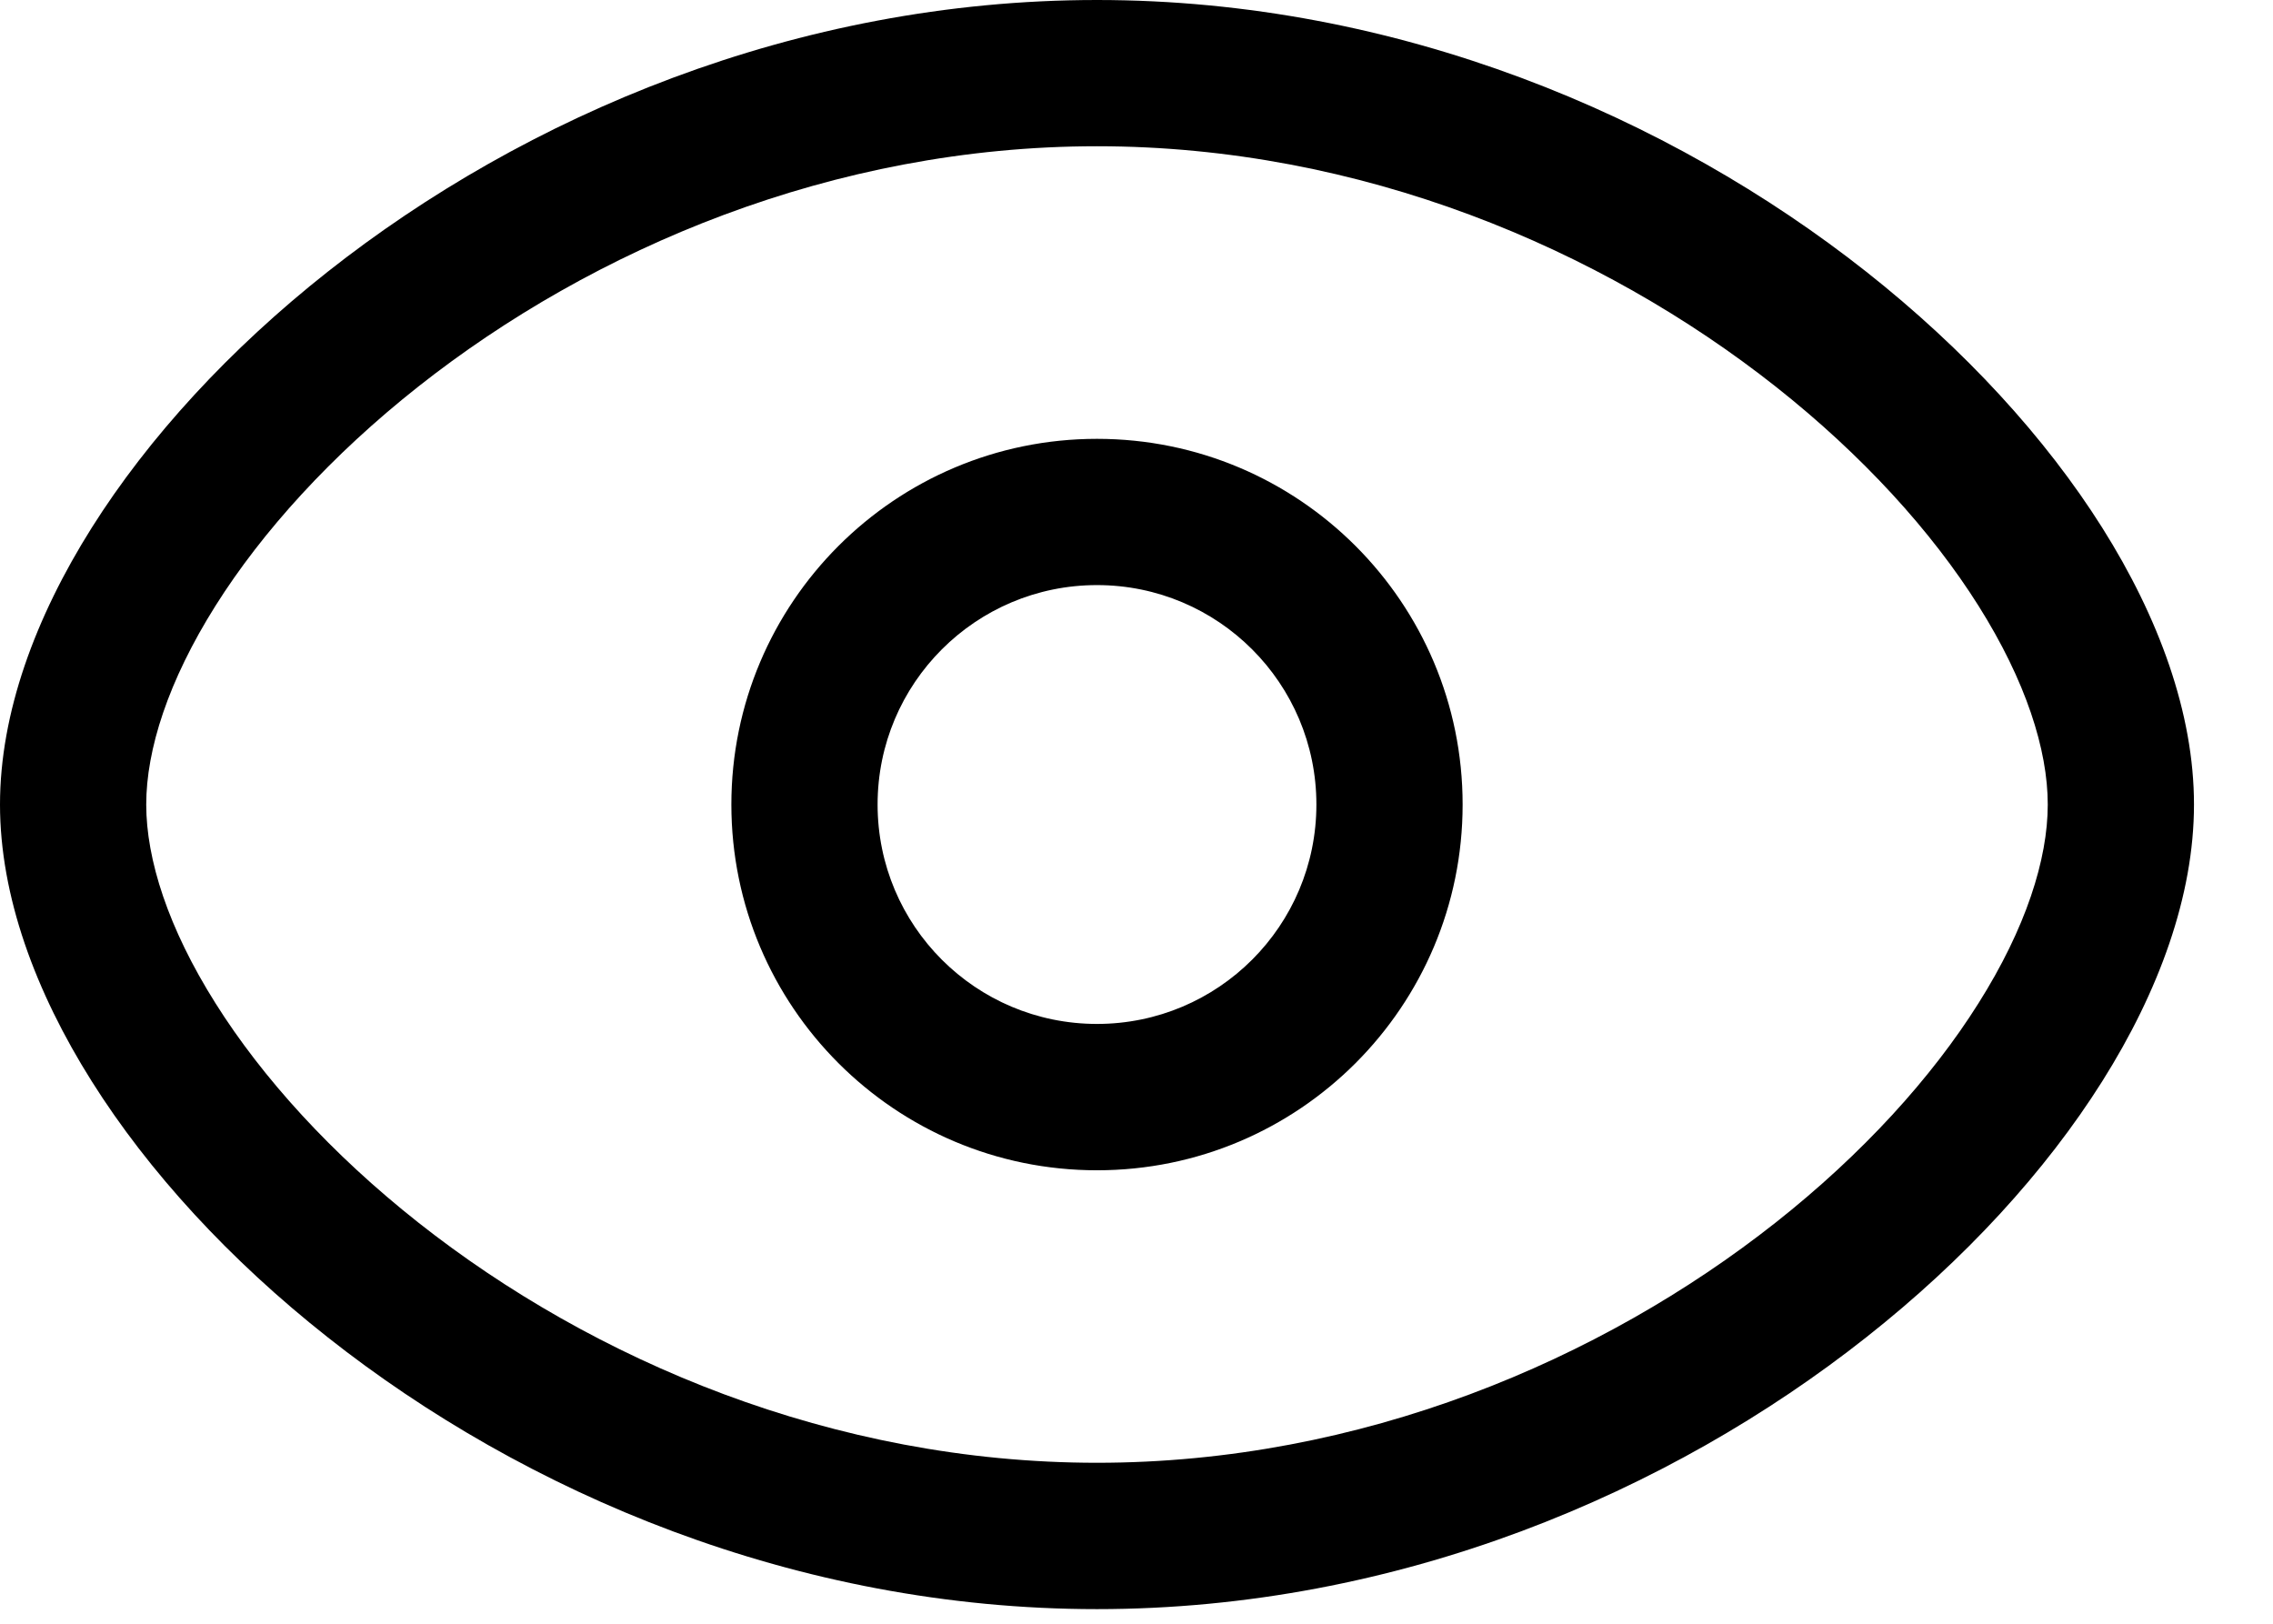 <svg width="21" height="15" viewBox="0 0 21 15" fill="none" xmlns="http://www.w3.org/2000/svg">
<path fill-rule="evenodd" clip-rule="evenodd" d="M1.351 7.432C1.351 6.925 1.554 6.29 1.991 5.596C2.423 4.91 3.061 4.206 3.865 3.571C5.475 2.3 7.696 1.351 10.135 1.351C12.574 1.351 14.795 2.3 16.405 3.571C17.209 4.206 17.847 4.91 18.279 5.596C18.716 6.29 18.919 6.925 18.919 7.432C18.919 7.94 18.716 8.575 18.279 9.268C17.847 9.955 17.209 10.659 16.405 11.294C14.795 12.565 12.574 13.513 10.135 13.513C7.696 13.513 5.475 12.565 3.865 11.294C3.061 10.659 2.423 9.955 1.991 9.268C1.554 8.575 1.351 7.94 1.351 7.432ZM10.135 0C7.35 0 4.841 1.079 3.028 2.51C2.12 3.227 1.372 4.043 0.847 4.876C0.326 5.703 0 6.588 0 7.432C0 8.276 0.326 9.161 0.847 9.988C1.372 10.822 2.12 11.638 3.028 12.354C4.841 13.786 7.35 14.865 10.135 14.865C12.92 14.865 15.429 13.786 17.242 12.354C18.15 11.638 18.898 10.822 19.423 9.988C19.944 9.161 20.27 8.276 20.27 7.432C20.27 6.588 19.944 5.703 19.423 4.876C18.898 4.043 18.15 3.227 17.242 2.51C15.429 1.079 12.92 0 10.135 0ZM8.108 7.432C8.108 6.313 9.015 5.405 10.135 5.405C11.255 5.405 12.162 6.313 12.162 7.432C12.162 8.552 11.255 9.459 10.135 9.459C9.015 9.459 8.108 8.552 8.108 7.432ZM10.135 4.054C8.269 4.054 6.757 5.567 6.757 7.432C6.757 9.298 8.269 10.811 10.135 10.811C12.001 10.811 13.513 9.298 13.513 7.432C13.513 5.567 12.001 4.054 10.135 4.054Z" fill="black"/>
</svg>
